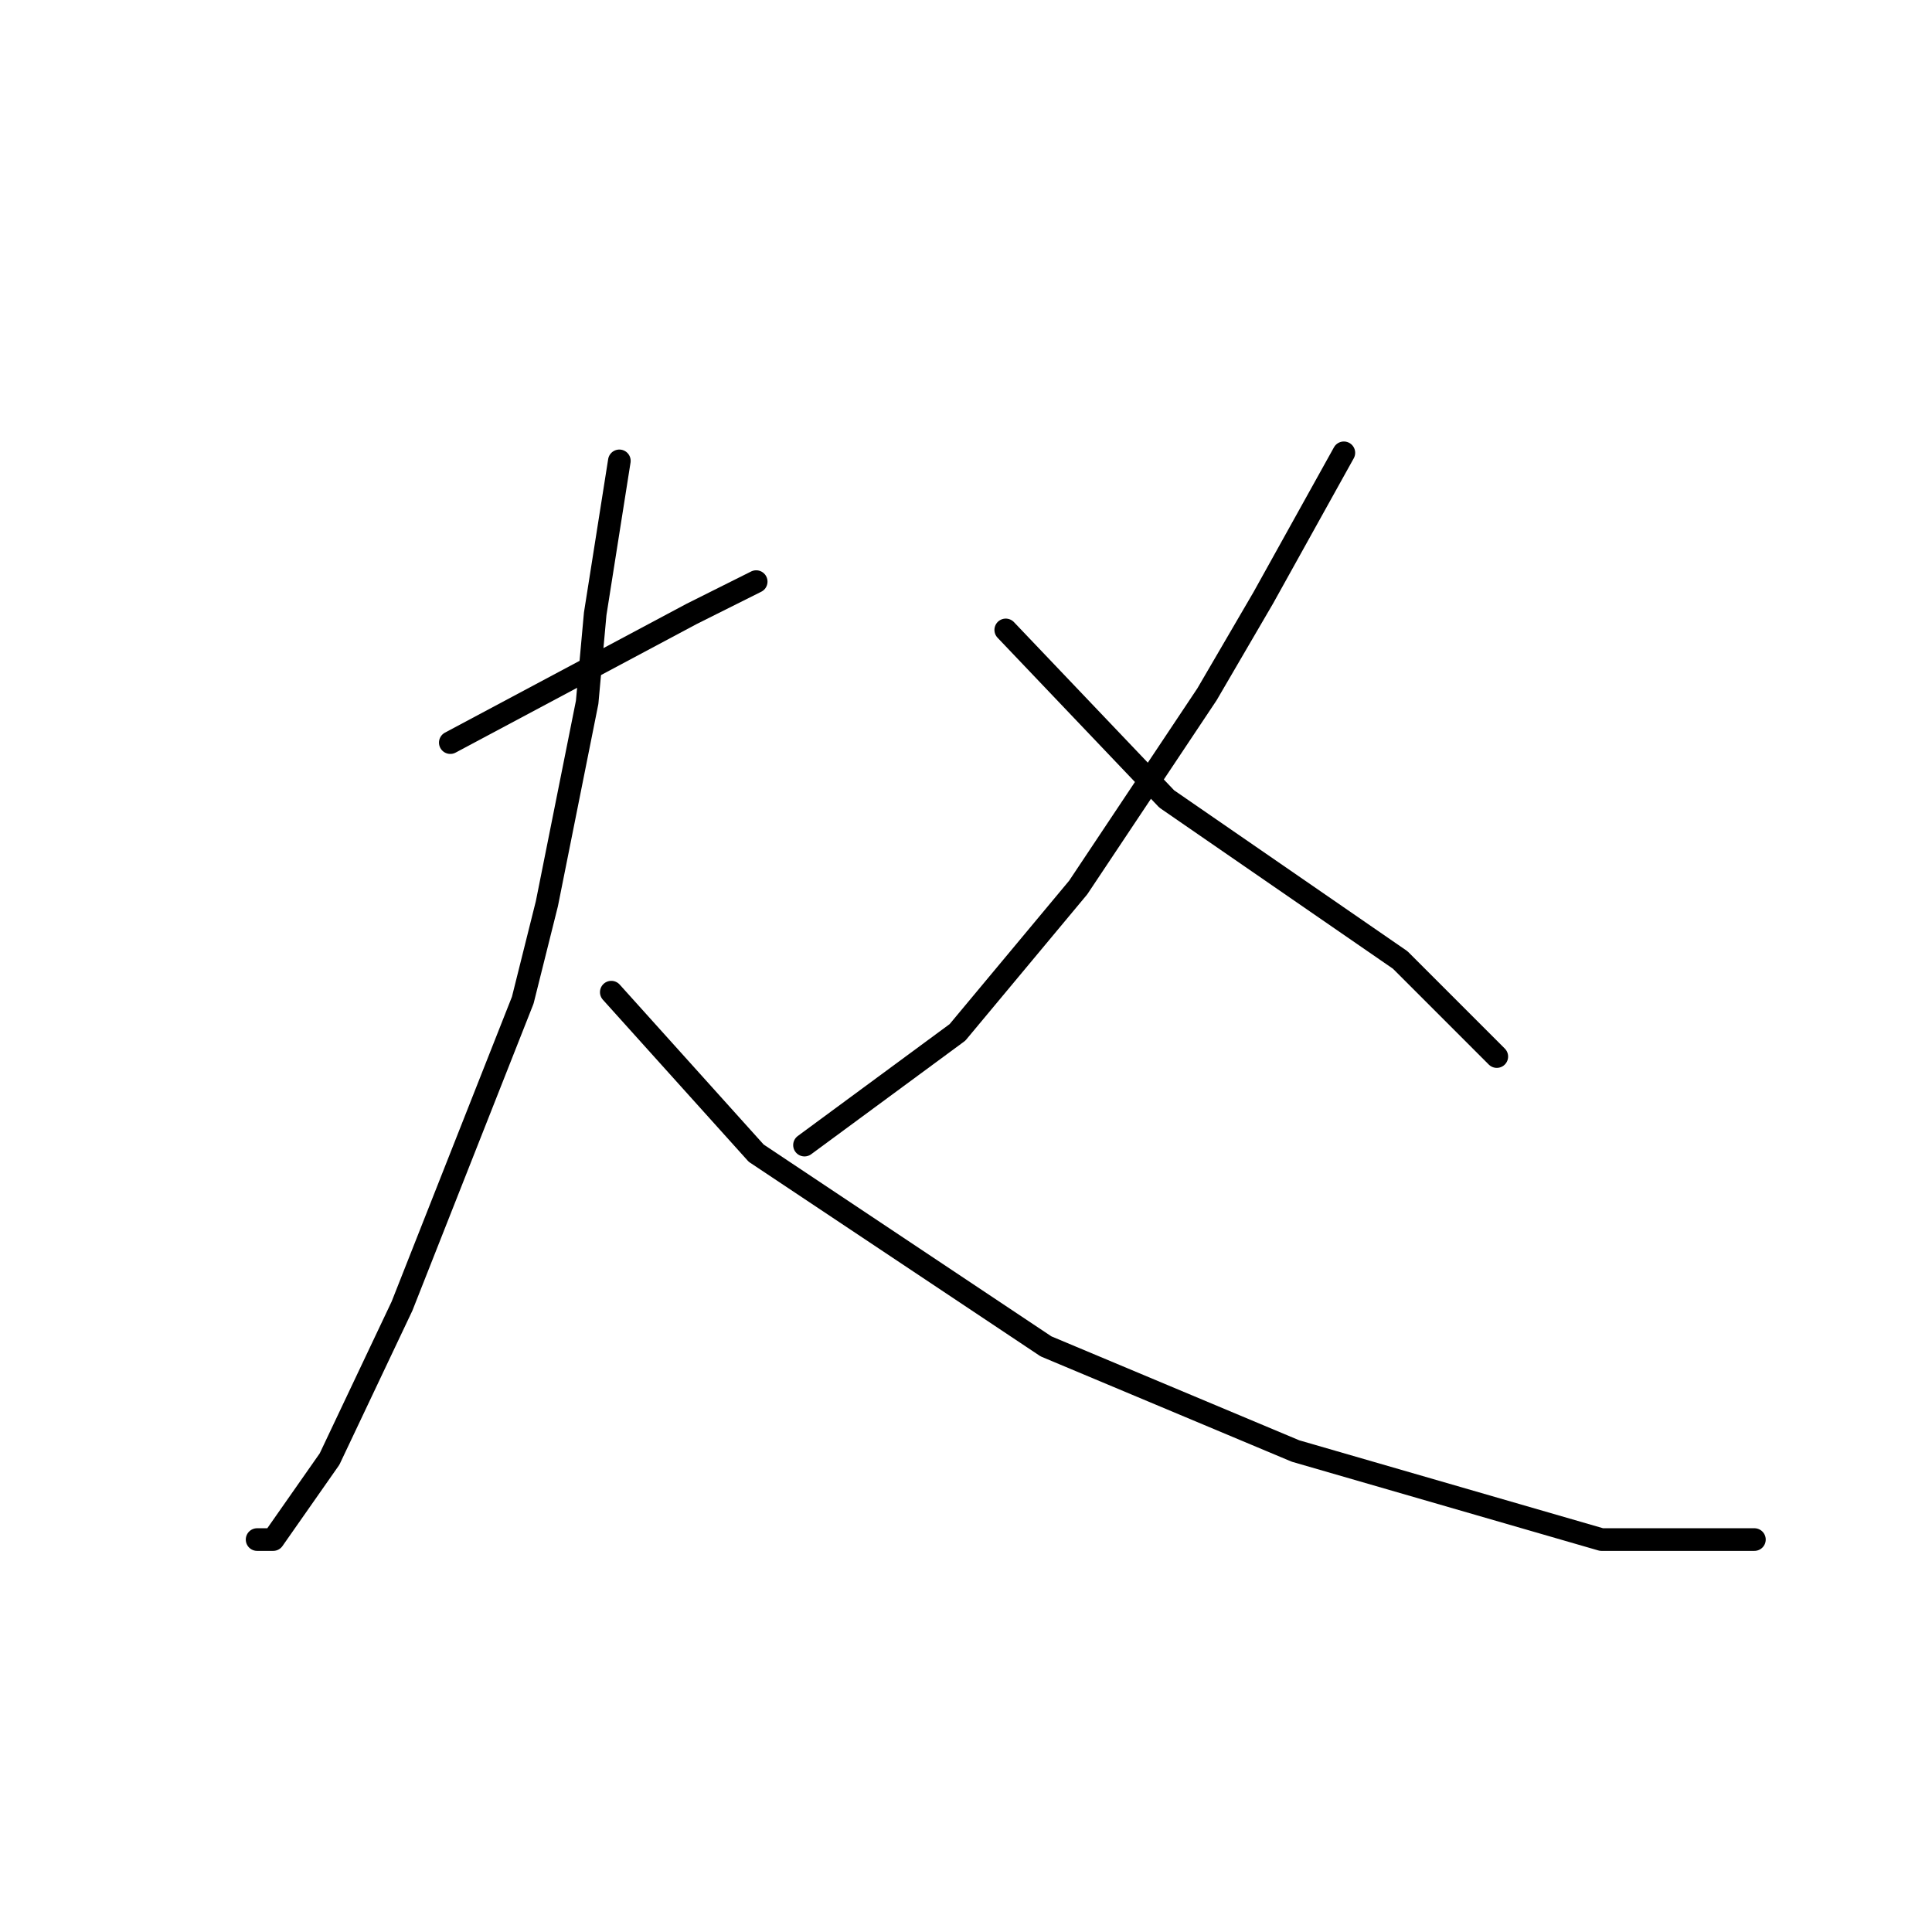 <?xml version="1.0" standalone="no"?>
    <svg width="256" height="256" xmlns="http://www.w3.org/2000/svg" version="1.1">
    <polyline stroke="black" stroke-width="3" stroke-linecap="round" fill="transparent" stroke-linejoin="round" points="59.667 98.4 91.667 81.333 100.2 77.067 100.2 77.067 " />
        <polyline stroke="black" stroke-width="3" stroke-linecap="round" fill="transparent" stroke-linejoin="round" points="82.067 61.067 78.867 81.333 77.8 93.067 72.467 119.733 69.267 132.533 53.267 173.067 43.667 193.333 36.2 204 34.067 204 34.067 204 " />
        <polyline stroke="black" stroke-width="3" stroke-linecap="round" fill="transparent" stroke-linejoin="round" points="81 131.467 100.2 152.8 138.6 178.4 171.667 192.267 212.2 204 222.867 204 232.467 204 232.467 204 " />
        <polyline stroke="black" stroke-width="3" stroke-linecap="round" fill="transparent" stroke-linejoin="round" points="178.067 60 167.4 79.2 159.933 92 142.867 117.6 126.867 136.8 106.6 151.733 106.6 151.733 " />
        <polyline stroke="black" stroke-width="3" stroke-linecap="round" fill="transparent" stroke-linejoin="round" points="133.267 83.467 154.6 105.867 185.533 127.2 198.333 140 198.333 140 " />
        </svg>